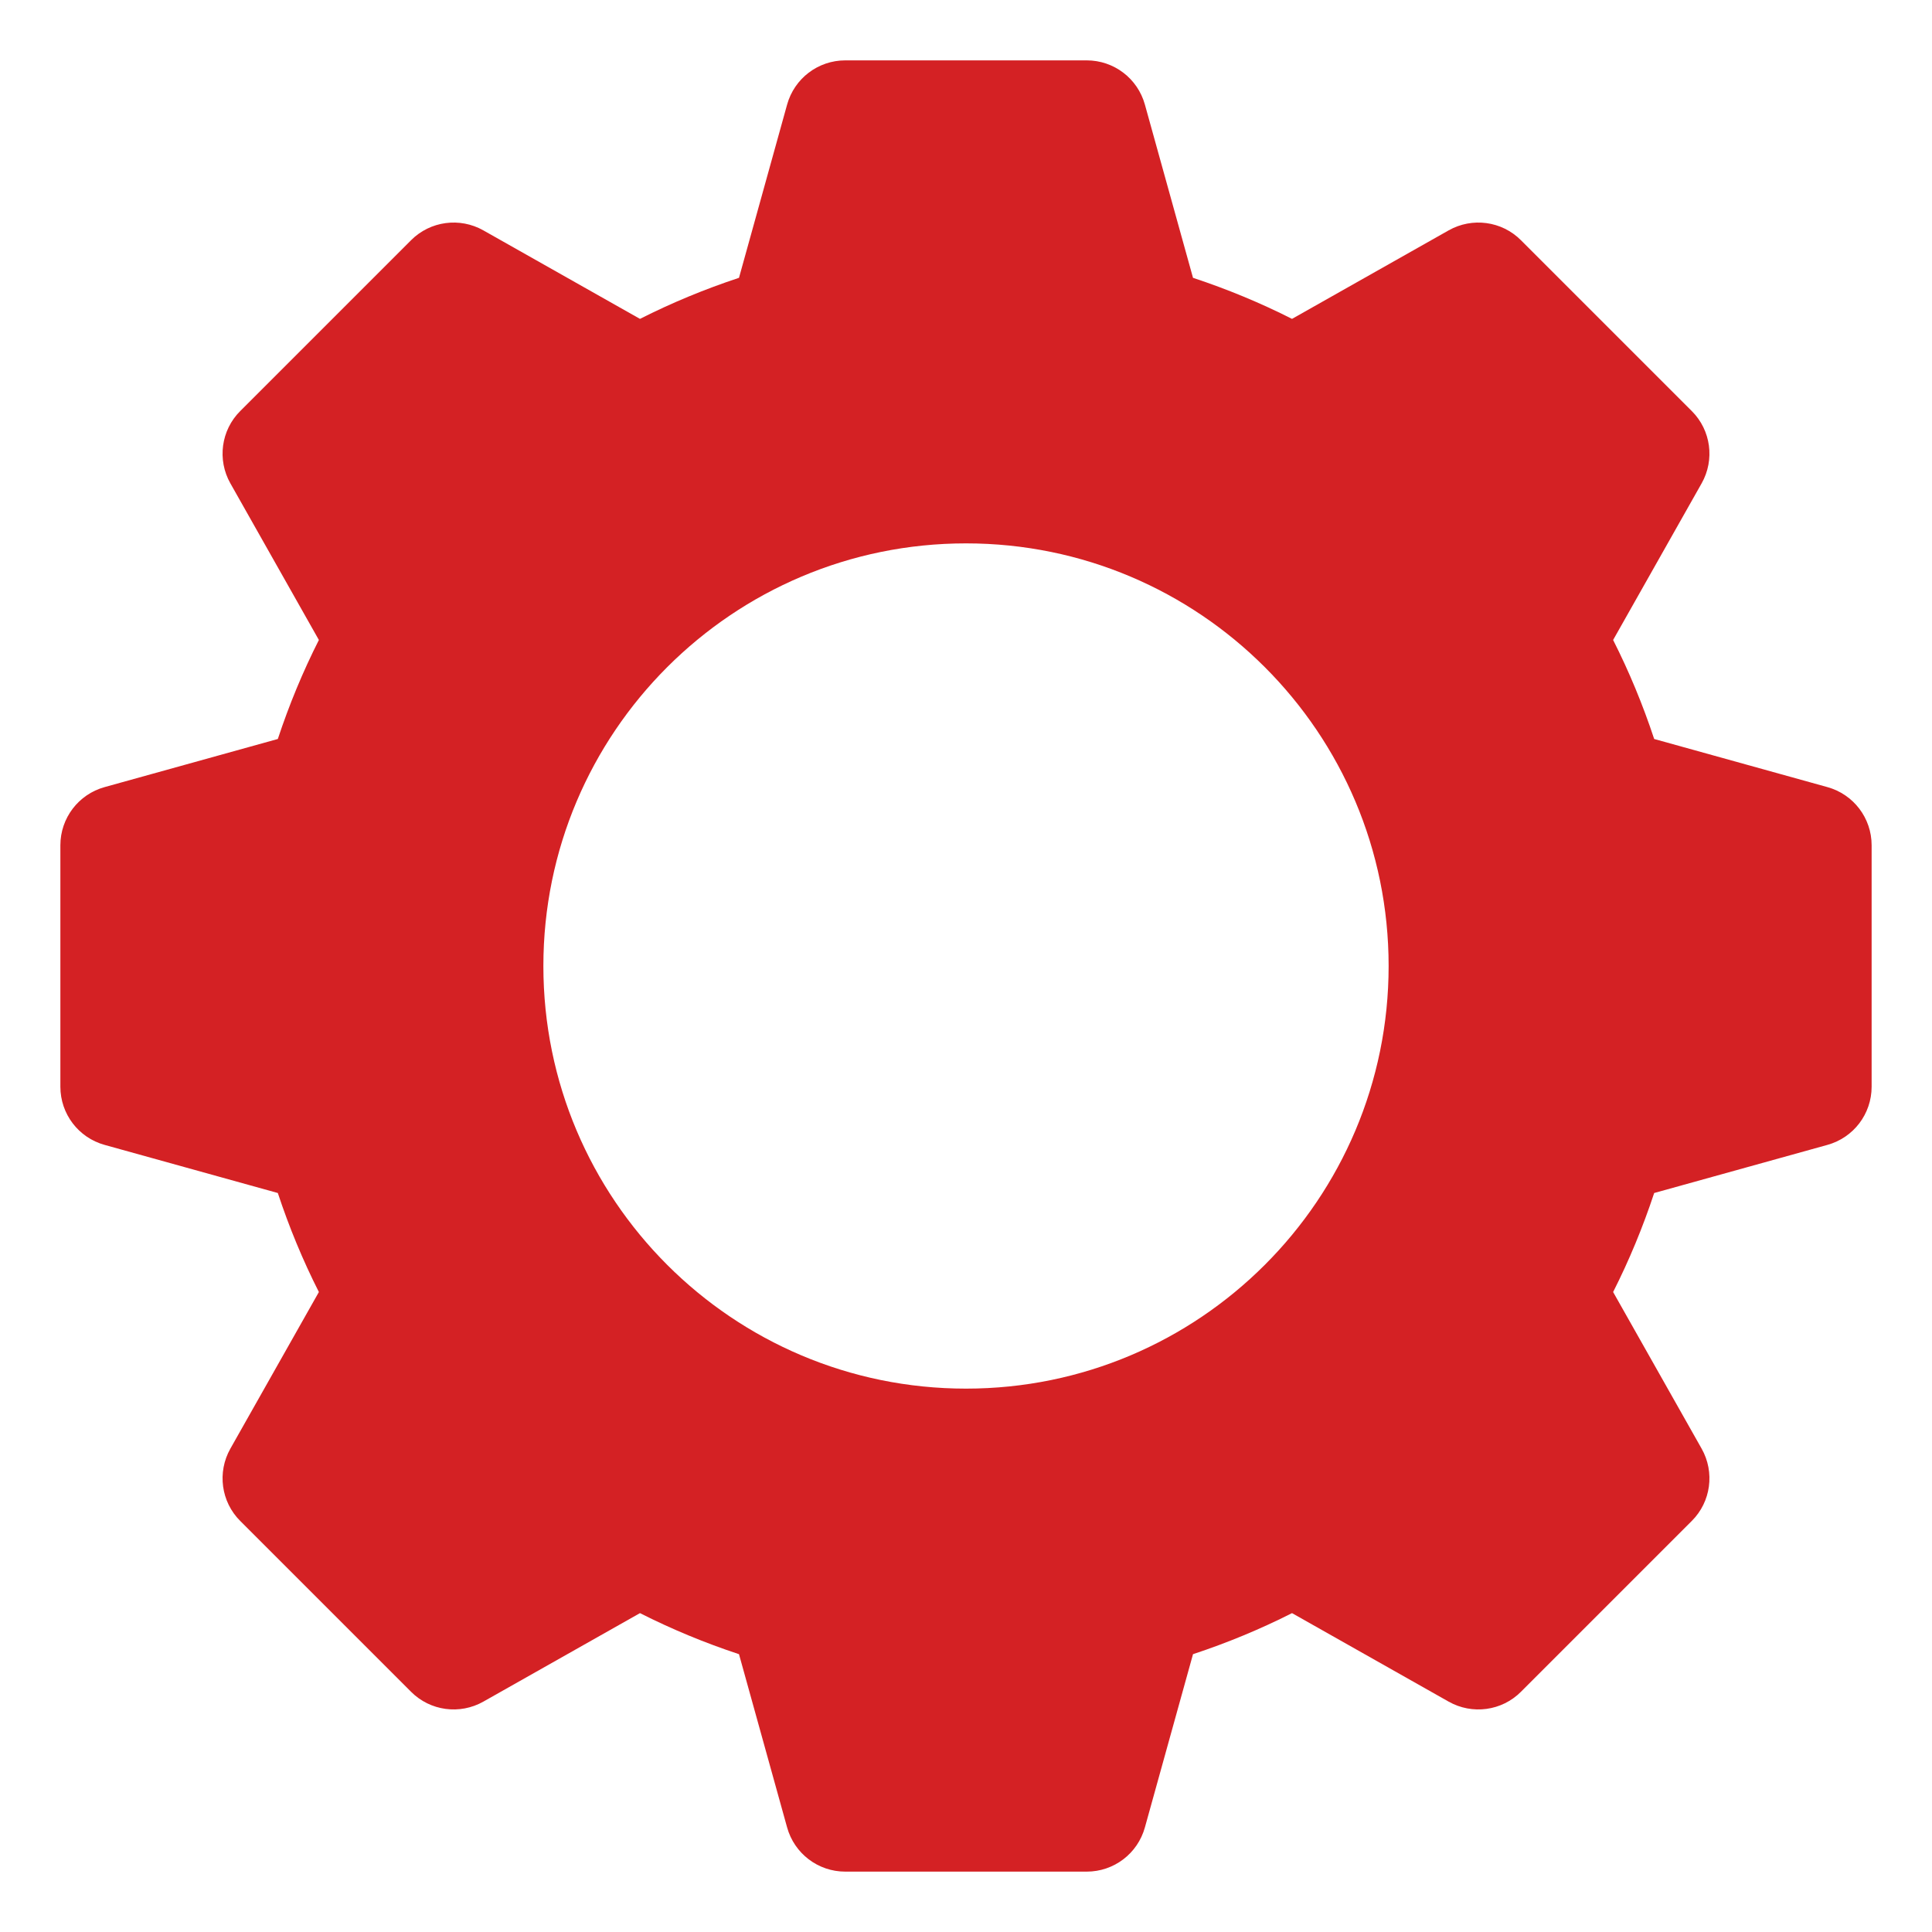 <svg width="20" height="20" viewBox="0 0 20 20" fill="none" xmlns="http://www.w3.org/2000/svg">
<g clip-path="url(#clip0_641_26960)">
<path fill-rule="evenodd" clip-rule="evenodd" d="M8.148 1.083C8.223 0.812 8.469 0.625 8.75 0.625H11.25C11.531 0.625 11.777 0.812 11.852 1.083L12.35 2.876C12.704 2.993 13.047 3.135 13.375 3.301L14.996 2.385C15.24 2.247 15.547 2.288 15.745 2.487L17.513 4.255C17.712 4.453 17.753 4.76 17.615 5.004L16.699 6.625C16.865 6.953 17.007 7.296 17.124 7.65L18.917 8.148C19.188 8.223 19.375 8.469 19.375 8.75V11.25C19.375 11.531 19.188 11.777 18.917 11.852L17.124 12.35C17.007 12.704 16.865 13.047 16.699 13.375L17.615 14.996C17.753 15.24 17.712 15.547 17.513 15.745L15.745 17.513C15.547 17.712 15.24 17.753 14.996 17.615L13.375 16.699C13.047 16.865 12.704 17.007 12.35 17.124L11.852 18.917C11.777 19.188 11.531 19.375 11.25 19.375H8.75C8.469 19.375 8.223 19.188 8.148 18.917L7.65 17.124C7.296 17.007 6.953 16.865 6.625 16.699L5.004 17.615C4.76 17.753 4.453 17.712 4.255 17.513L2.487 15.745C2.288 15.547 2.247 15.24 2.385 14.996L3.301 13.375C3.135 13.047 2.993 12.704 2.876 12.35L1.083 11.852C0.812 11.777 0.625 11.531 0.625 11.25V8.75C0.625 8.469 0.812 8.223 1.083 8.148L2.876 7.65C2.993 7.296 3.135 6.953 3.301 6.625L2.385 5.004C2.247 4.76 2.288 4.453 2.487 4.255L4.255 2.487C4.453 2.288 4.76 2.247 5.004 2.385L6.625 3.301C6.953 3.135 7.296 2.993 7.65 2.876L8.148 1.083ZM10 5.625C12.416 5.625 14.375 7.584 14.375 10C14.375 12.416 12.416 14.375 10 14.375C7.584 14.375 5.625 12.416 5.625 10C5.625 7.584 7.584 5.625 10 5.625Z" fill="#D42124"/>
</g>
<defs>
<clipPath id="clip0_641_26960">
<rect width="20" height="20" fill="white"/>
</clipPath>
</defs>
</svg>
